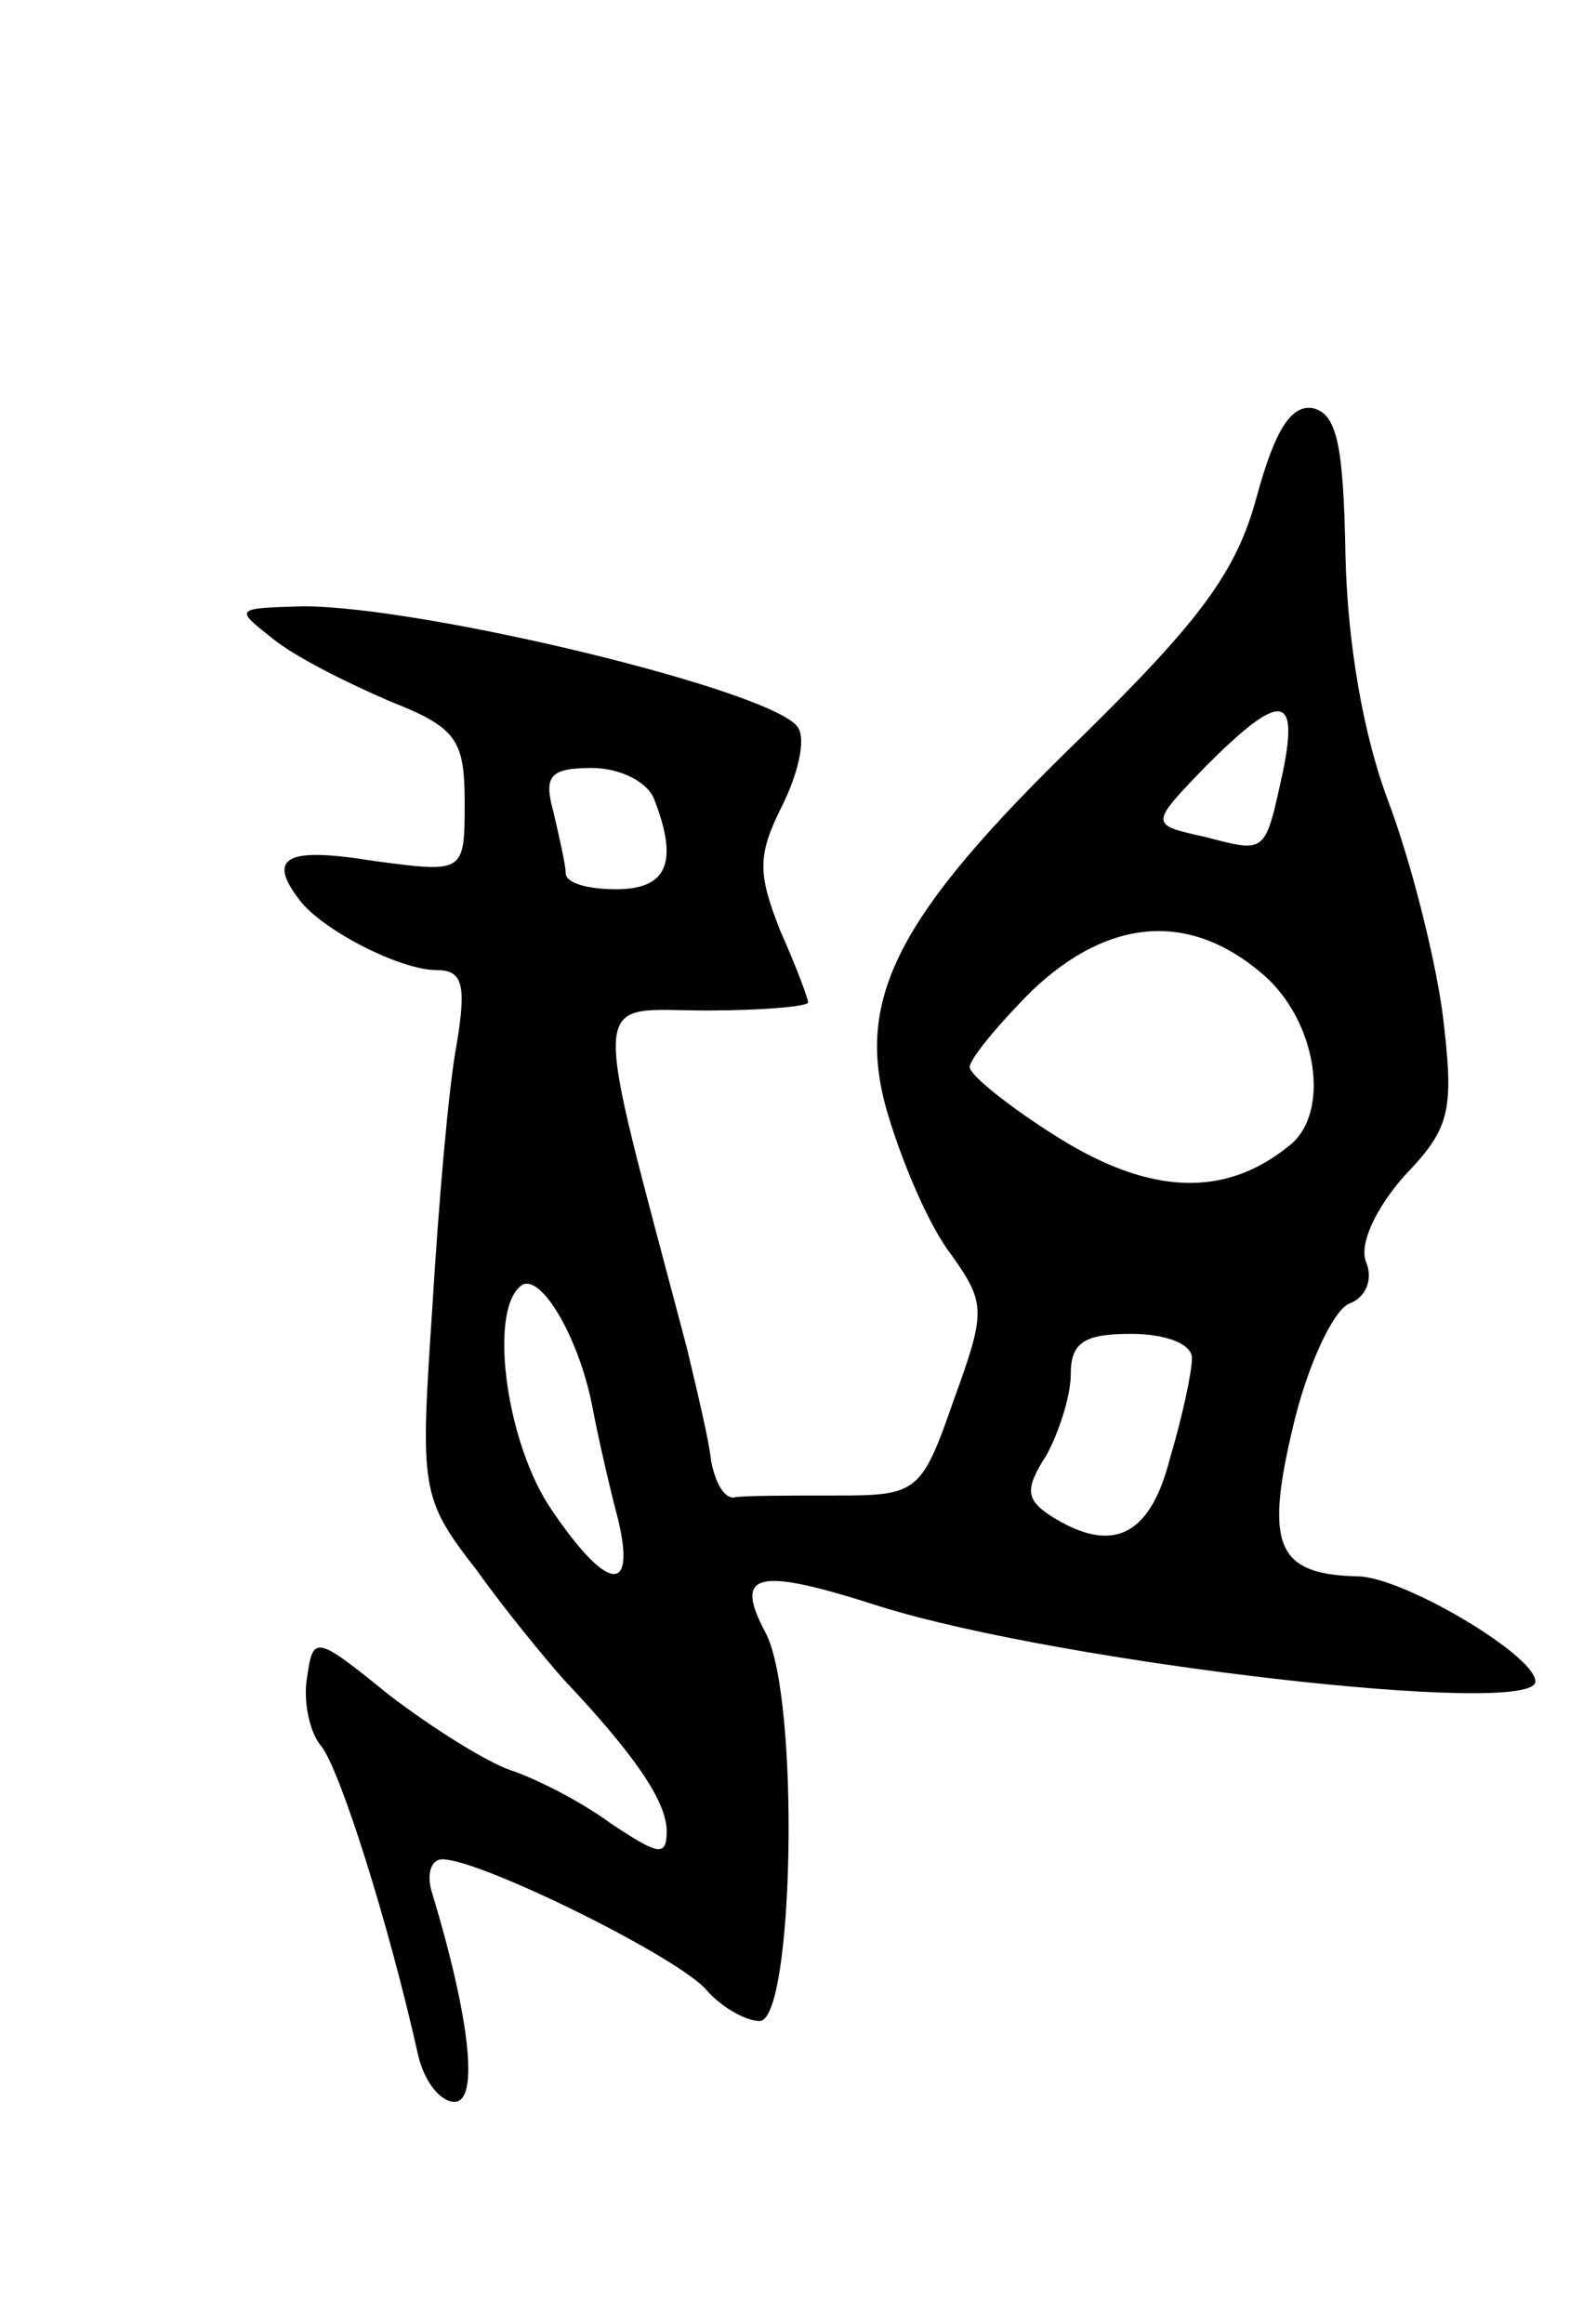 <svg version="1.0" xmlns="http://www.w3.org/2000/svg"
 width="79pt" height="115pt" viewBox="0 0 79 115"
 preserveAspectRatio="xMidYMid meet">
<g transform="translate(0,115) scale(0.1,-0.1)"
fill="#000000" stroke="none">
<path d="M622 904 c-10 -37 -28 -61 -86 -118 -93 -90 -114 -131 -96 -189 7
-23 20 -54 31 -68 17 -24 17 -28 1 -72 -16 -46 -18 -47 -59 -47 -24 0 -46 0
-50 -1 -5 0 -9 8 -11 18 -1 10 -7 35 -12 56 -48 182 -49 167 10 167 27 0 50 2
50 4 0 2 -6 18 -14 36 -11 28 -11 37 1 61 8 16 12 33 8 39 -11 18 -185 60
-245 60 -34 -1 -34 -1 -15 -16 11 -9 37 -22 58 -31 33 -13 37 -19 37 -50 0
-35 0 -35 -45 -29 -43 7 -53 2 -37 -19 11 -15 50 -35 68 -35 13 0 15 -7 10
-37 -4 -21 -9 -80 -12 -130 -6 -90 -6 -94 22 -130 15 -21 35 -45 43 -54 34
-36 51 -60 51 -75 0 -13 -4 -12 -28 4 -15 11 -37 22 -49 26 -12 4 -39 21 -60
37 -37 30 -38 30 -41 9 -2 -11 1 -27 7 -34 9 -11 33 -86 48 -153 3 -13 11 -23
18 -23 12 0 8 40 -11 103 -3 9 -1 17 5 17 19 0 118 -49 131 -65 7 -8 19 -15
26 -15 17 0 20 160 3 192 -16 30 -5 33 57 13 90 -28 324 -55 324 -37 0 13 -66
52 -88 52 -40 1 -46 15 -32 74 7 30 20 58 28 61 8 3 12 12 8 21 -3 9 5 26 19
42 23 24 25 32 19 81 -4 29 -16 76 -27 105 -12 32 -20 77 -21 121 -1 54 -4 70
-16 73 -11 2 -19 -11 -28 -44z m13 -136 c-9 -41 -8 -40 -39 -32 -27 6 -27 6 1
35 37 37 46 36 38 -3z m-311 -14 c12 -31 6 -44 -19 -44 -14 0 -25 3 -25 8 0 4
-3 17 -6 30 -5 18 -2 22 19 22 14 0 28 -7 31 -16z m301 -86 c27 -23 34 -69 13
-85 -32 -26 -69 -24 -114 4 -24 15 -44 31 -44 35 0 4 14 21 31 38 38 36 78 39
114 8z m-332 -213 c3 -16 9 -42 13 -57 9 -38 -6 -35 -33 5 -22 32 -31 96 -16
110 9 10 29 -23 36 -58z m297 23 c0 -7 -5 -30 -11 -50 -10 -39 -29 -47 -59
-28 -12 8 -13 13 -2 30 6 11 12 29 12 40 0 16 7 20 30 20 17 0 30 -5 30 -12z"/>
</g>
</svg>
